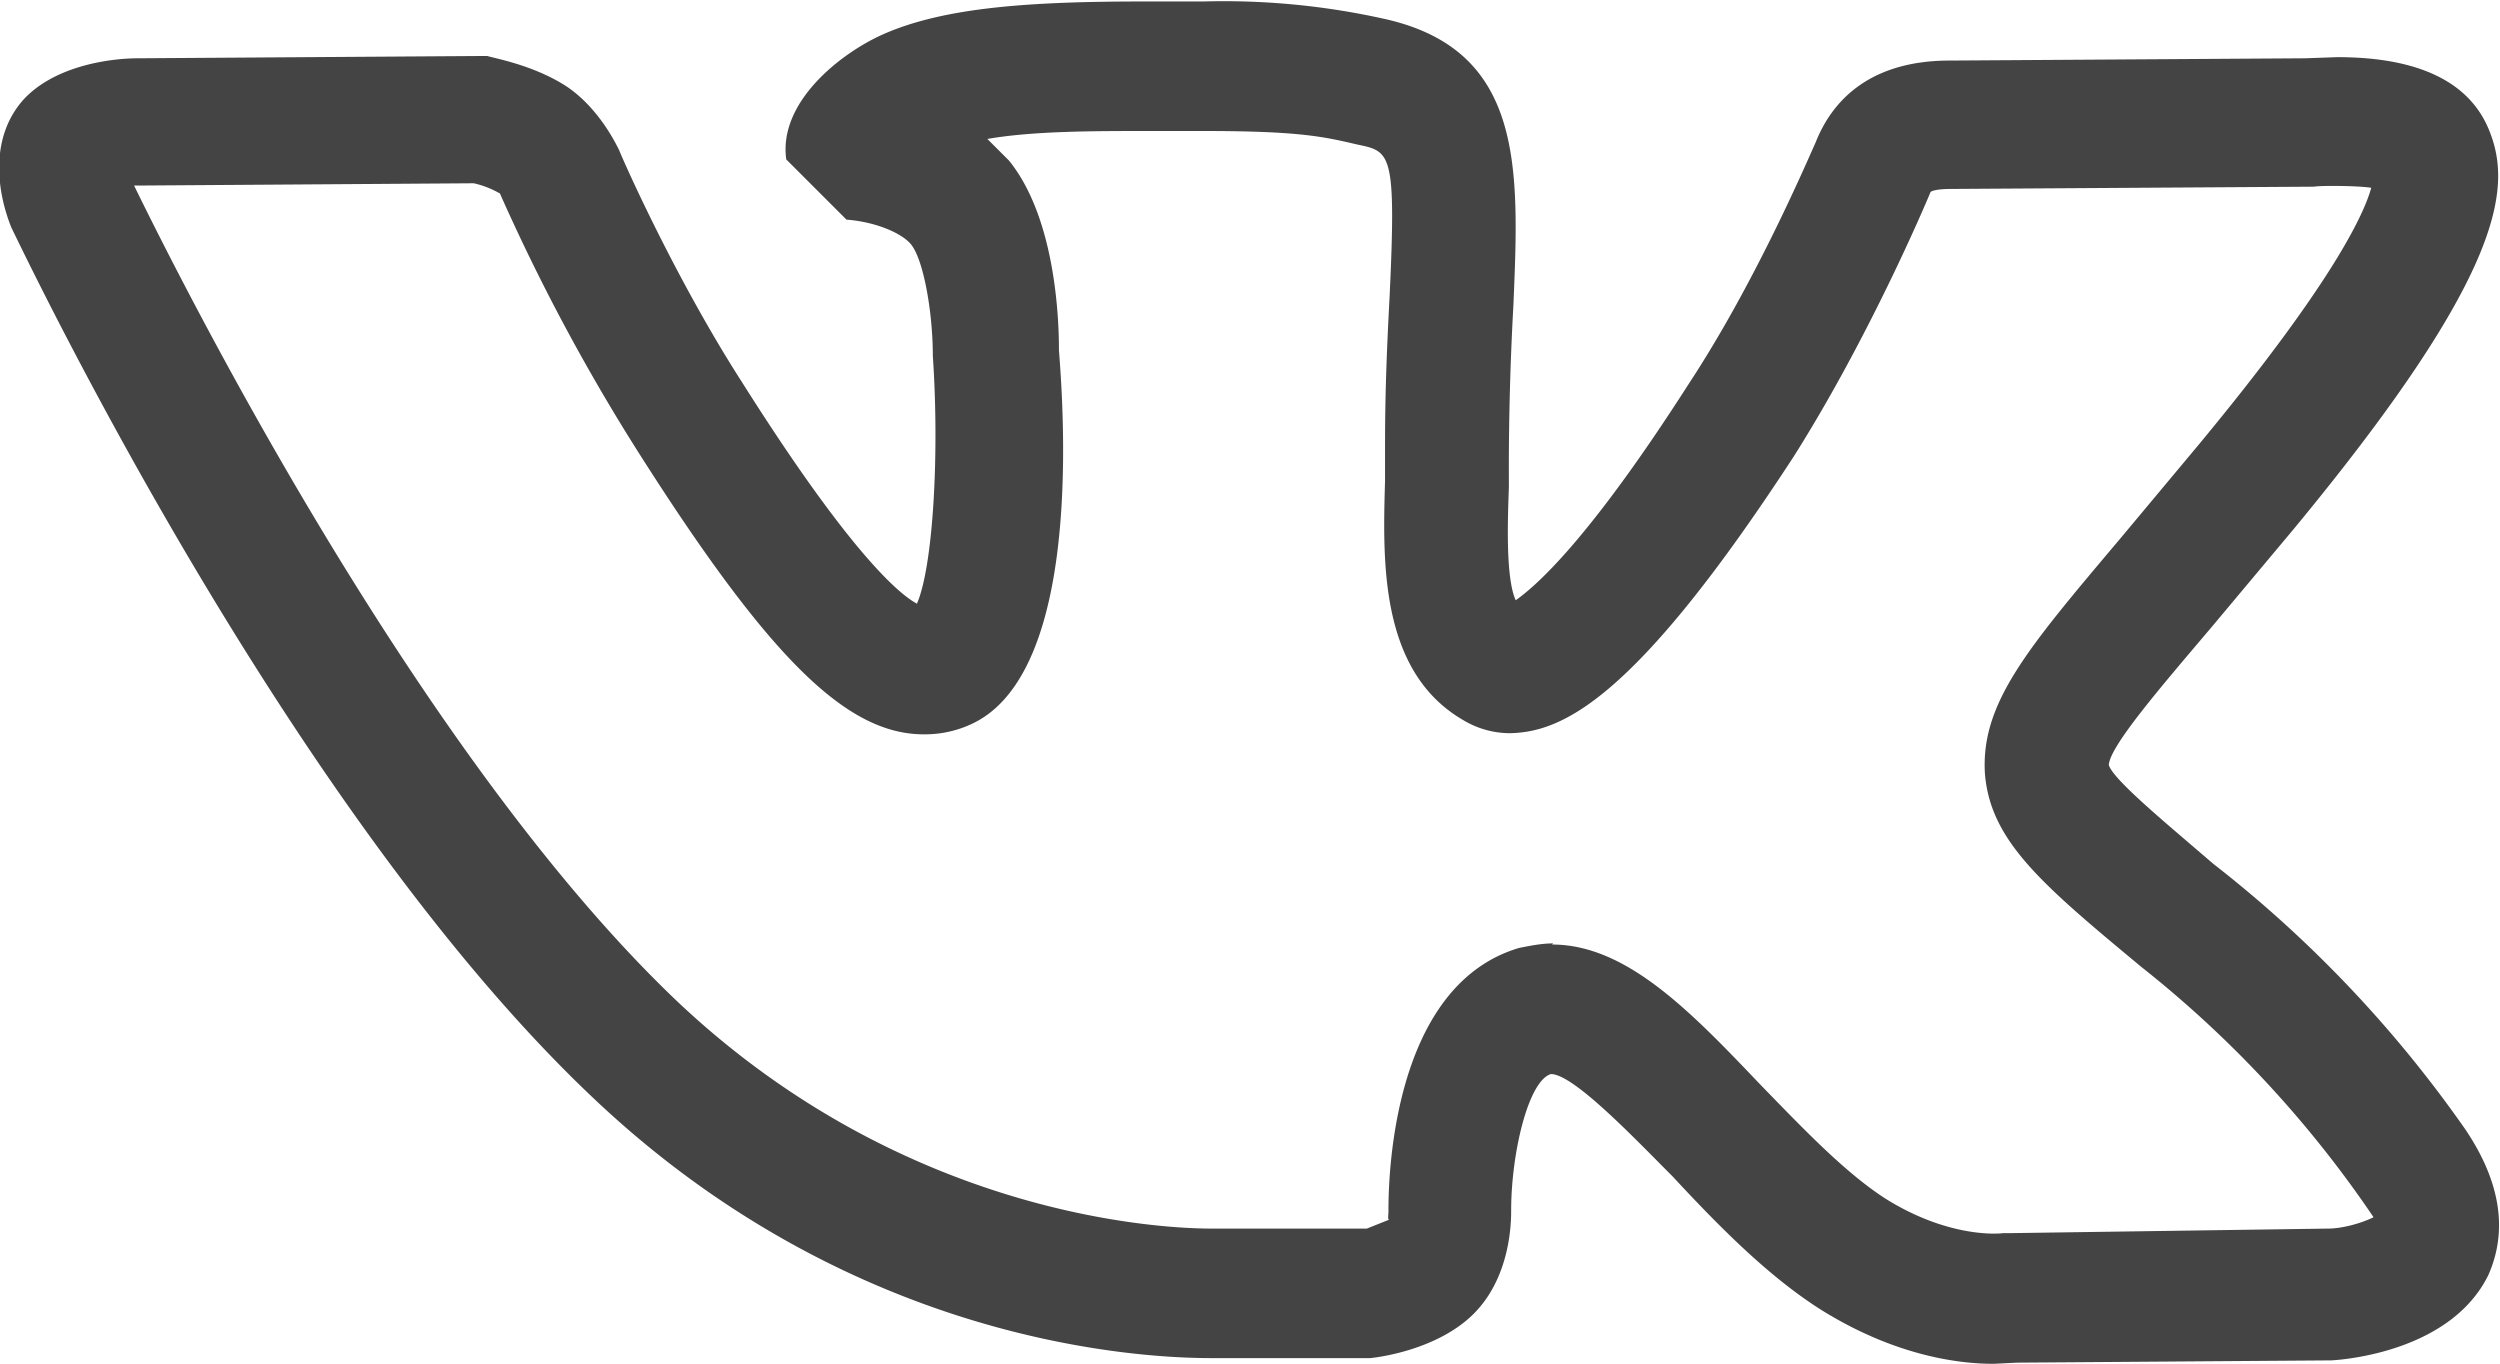 <svg xmlns="http://www.w3.org/2000/svg" fill="#444444" height="16" width="29.33"><defs><clipPath id="a" clipPathUnits="userSpaceOnUse"><path d="M0 12h22V0H0z"/></clipPath></defs><g clip-path="url(#a)" transform="matrix(1.333 0 0 -1.333 0 16)"><path d="M13.66 3.69c.66 0 1.23-.6 1.84-1.24.37-.38.74-.77 1.1-1 .53-.33.96-.31 1.03-.3h.07l2.79.04c.13 0 .3.05.4.1a9.81 9.81 0 01-2.04 2.2c-.88.73-1.33 1.11-1.38 1.7-.04.62.37 1.1 1.18 2.06l.71.85c1.15 1.39 1.44 2 1.51 2.25-.12.02-.47.02-.5.01l-3.2-.02c-.13 0-.18-.02-.18-.03-.13-.31-.6-1.37-1.2-2.32-1.4-2.15-2.04-2.43-2.5-2.44a.8.8 0 00-.42.12c-.73.43-.7 1.4-.68 2.1v.32c0 .5.02.92.04 1.3.06 1.27.01 1.28-.28 1.34-.3.07-.51.12-1.36.12h-.5c-.46 0-1 0-1.4-.07l.19-.19c.43-.53.44-1.48.44-1.67.1-1.25.04-2.89-.75-3.28a.97.97 0 00-.44-.1c-.68 0-1.36.67-2.51 2.48A17.56 17.56 0 004.4 10.3a.83.83 0 01-.23.09l-2.94-.02h-.05c.44-.9 2.51-5.02 4.78-7.18 2.01-1.9 4.27-2 4.7-2h1.37l.2.08c-.02-.01-.01.04-.01.07 0 .2 0 1.98 1.15 2.32.1.02.2.04.3.04M17.54 0c-.28 0-.85.06-1.52.48-.47.3-.9.74-1.3 1.17-.33.33-.87.9-1.07.9-.2-.06-.35-.7-.35-1.2 0-.09 0-.59-.34-.92-.31-.3-.8-.37-.9-.38h-1.4c-.71 0-3.2.16-5.45 2.3C2.52 4.9.2 9.8.1 10c-.14.35-.18.81.11 1.13.29.31.8.36 1 .36l3 .02h.08c.06-.02.41-.08.7-.27.28-.19.43-.5.46-.56 0-.01.47-1.09 1.08-2.04.96-1.52 1.39-1.87 1.54-1.95.14.32.2 1.3.14 2.18 0 .38-.08.84-.19.98-.08.1-.31.2-.57.22l-.53.53c-.07.5.47.93.85 1.1.54.24 1.3.29 2.3.29h.52a6.5 6.5 0 001.58-.15c1.25-.27 1.2-1.32 1.15-2.52a26.23 26.23 0 01-.04-1.6c-.01-.29-.03-.8.06-1 .17.12.63.51 1.52 1.9.58.88 1.03 1.93 1.12 2.13.13.33.44.72 1.18.72l3.13.02.28.01c.72 0 1.17-.22 1.34-.65.2-.5.13-1.26-1.72-3.5l-.72-.86c-.44-.52-.9-1.05-.91-1.22.04-.13.49-.5.92-.87a10.77 10.77 0 002.22-2.34c.39-.58.32-1.01.2-1.28-.32-.65-1.21-.74-1.38-.75L17.75.01l-.2-.01"/></g></svg>